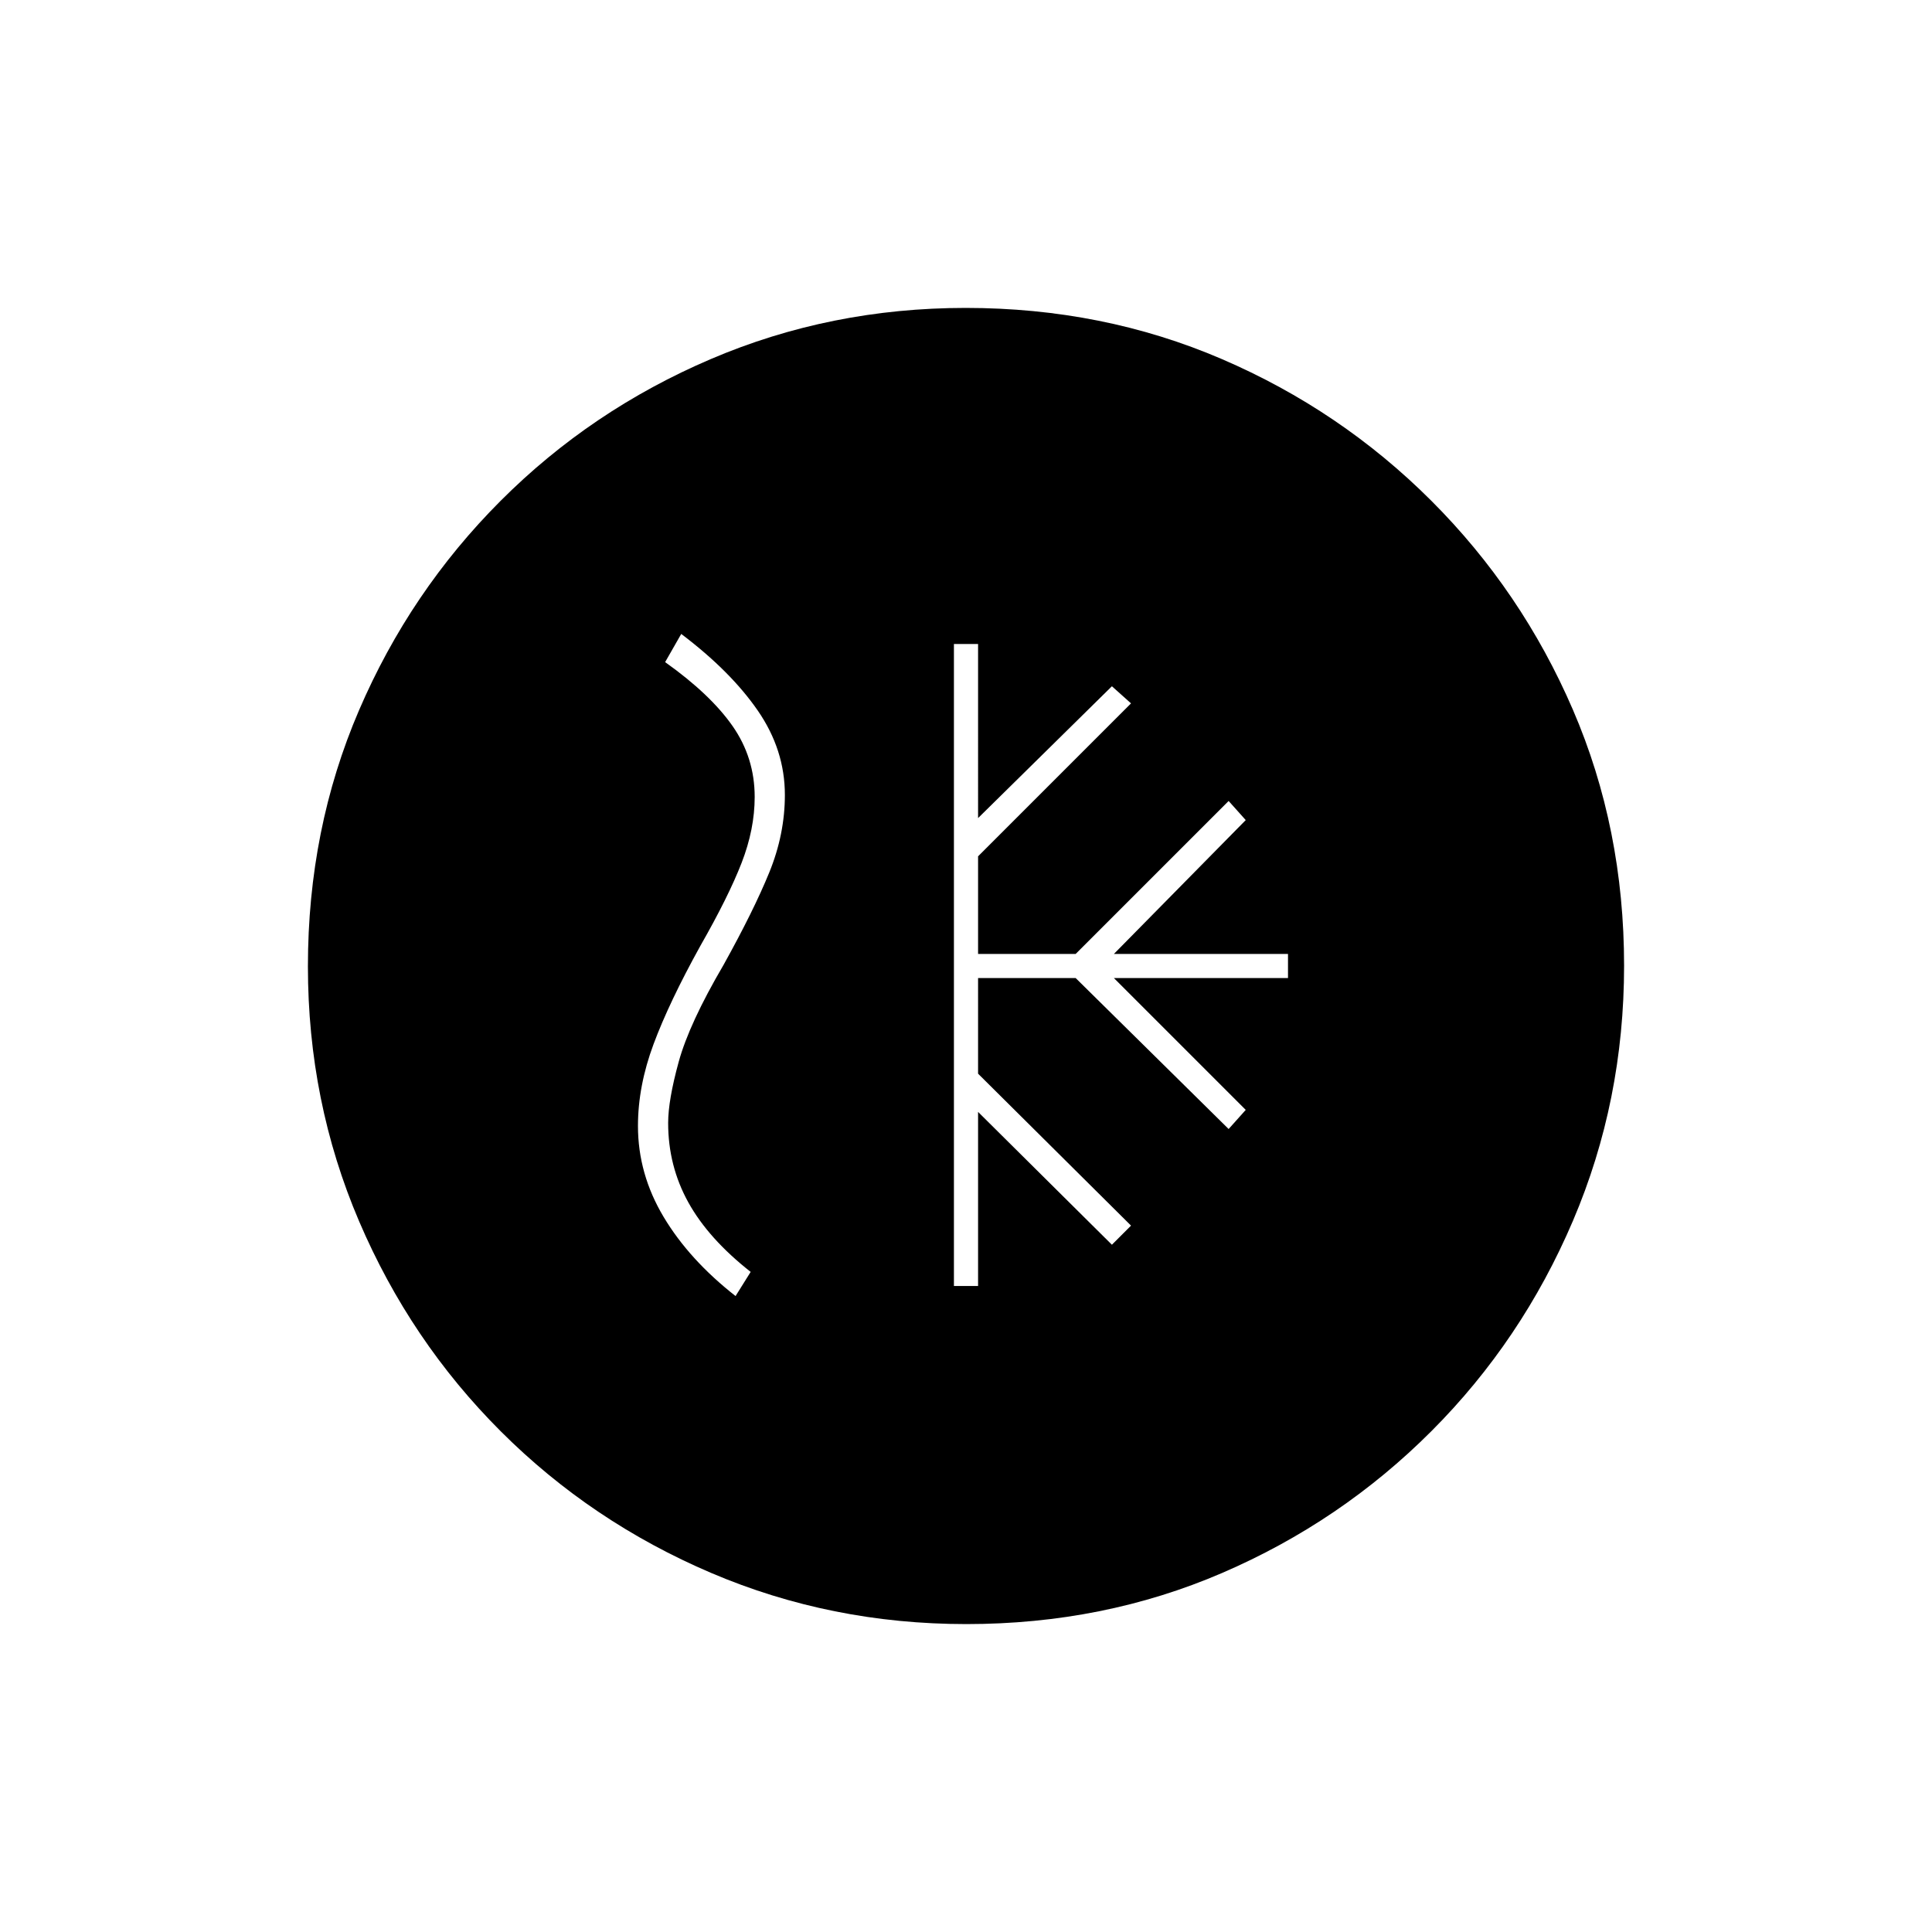 <svg xmlns="http://www.w3.org/2000/svg" height="20" viewBox="0 -960 960 960" width="20"><path d="M474-321h12v-86.5l66.5 66 9.5-9.5-76-75.5V-474h48.5l76 75 8.5-9.5-65.5-65.5H640v-12h-86.5l65.5-66.5-8.5-9.5-76 76H486v-48.5l76-76-9.5-8.5-66.5 65.5V-640h-12v319Zm6.17 168q-67.17 0-126.73-25.39t-104.57-70.35q-45.02-44.96-70.44-104.43Q153-412.65 153-479.83q0-68.17 25.39-127.23t70.35-104.07q44.96-45.02 104.43-70.44Q412.65-807 479.83-807q68.17 0 127.23 25.39t104.07 70.35q45.02 44.96 70.44 103.93Q807-548.35 807-480.17q0 67.17-25.39 126.73t-70.35 104.57q-44.96 45.02-103.93 70.44Q548.35-153 480.17-153ZM365.5-316l7.5-12q-21-16.5-31-34.59-10-18.1-10-39.41 0-11.32 5.25-30.41t22.25-48.09q15-27 22.75-45.99 7.75-19 7.75-38.51 0-22.44-13.5-41.97-13.5-19.53-38-38.03l-8 14q22.5 16 33.5 31.75T375-564q0 16-6.5 32.75T348-490q-15.5 28-23.25 48.82T317-400.5q0 23.85 12.75 45.18Q342.5-334 365.5-316Z"/></svg>